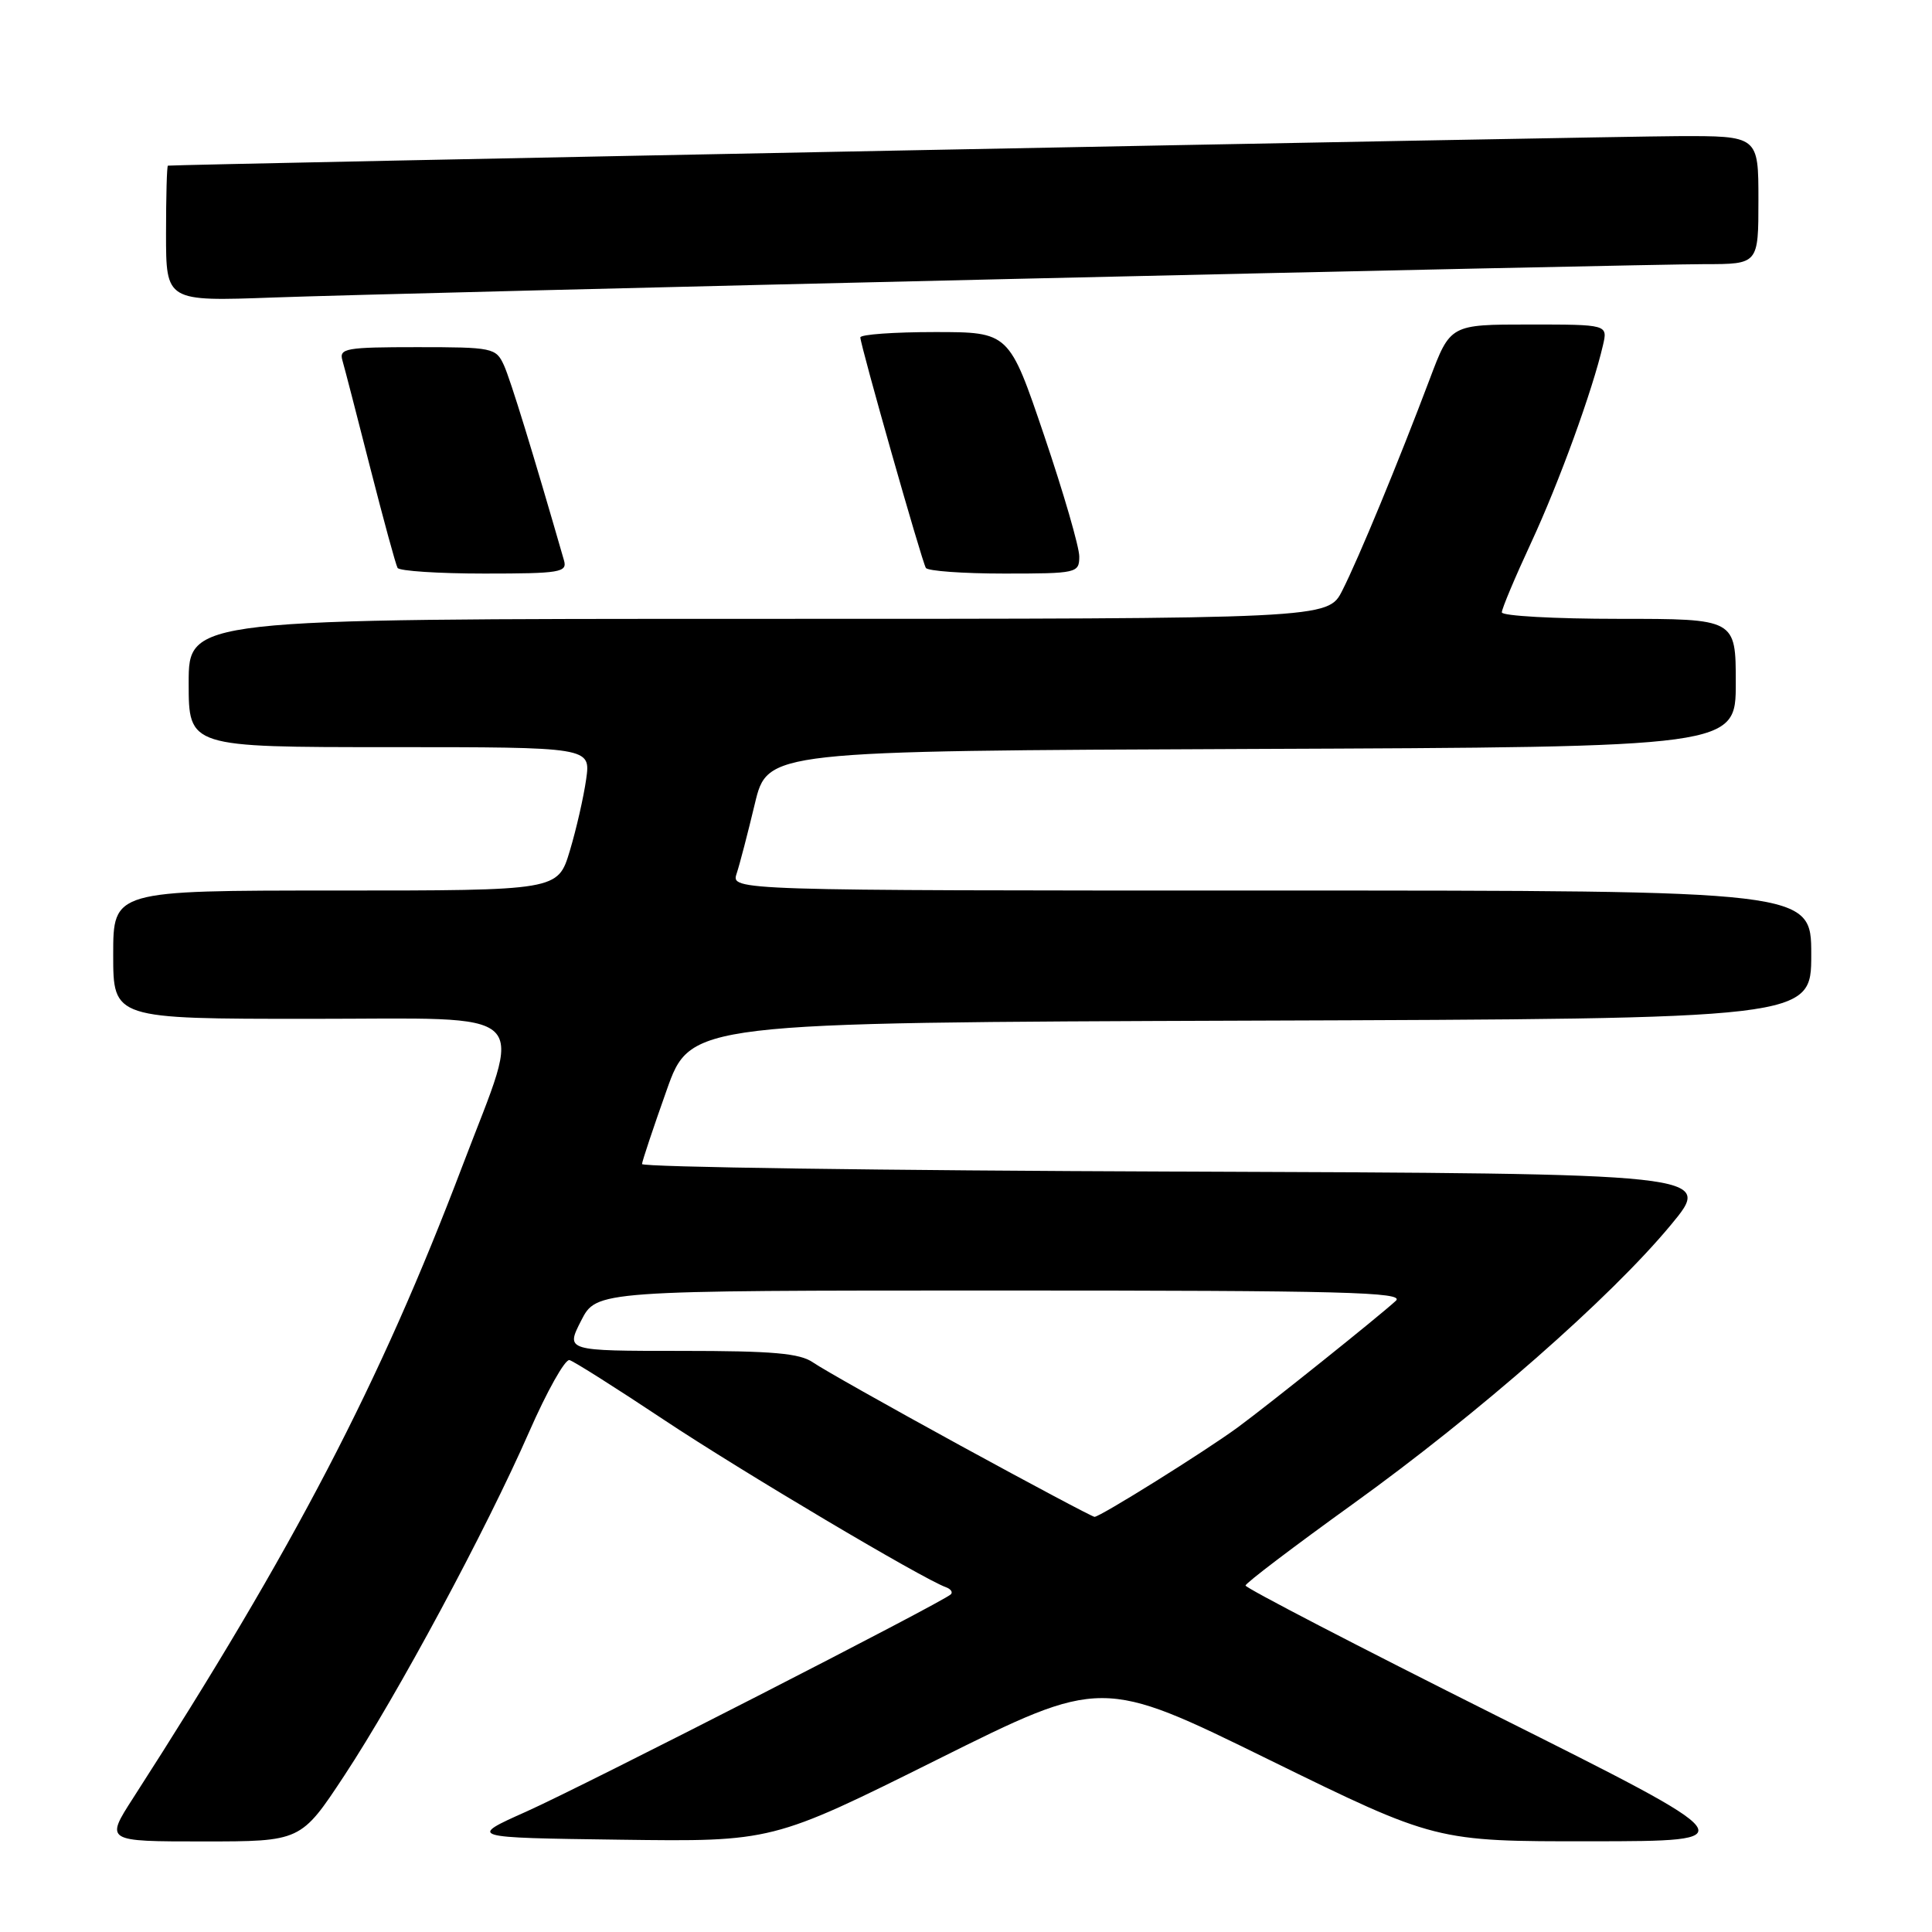 <?xml version="1.0" encoding="UTF-8" standalone="no"?>
<!DOCTYPE svg PUBLIC "-//W3C//DTD SVG 1.1//EN" "http://www.w3.org/Graphics/SVG/1.1/DTD/svg11.dtd" >
<svg xmlns="http://www.w3.org/2000/svg" xmlns:xlink="http://www.w3.org/1999/xlink" version="1.1" viewBox="0 0 256 256">
 <g >
 <path fill="currentColor"
d=" M 45.62 235.28 C 52.68 224.56 64.37 202.82 70.12 189.72 C 72.48 184.34 74.88 180.06 75.46 180.22 C 76.03 180.37 81.67 183.94 88.00 188.15 C 98.21 194.94 122.22 209.19 125.33 210.31 C 125.97 210.54 126.28 210.96 126.00 211.25 C 125.07 212.23 77.54 236.55 69.75 240.04 C 62.01 243.50 62.01 243.50 82.17 243.77 C 102.33 244.04 102.33 244.04 124.16 233.17 C 145.99 222.29 145.99 222.29 168.11 233.15 C 190.24 244.00 190.24 244.00 210.87 243.98 C 231.50 243.96 231.50 243.96 198.25 227.32 C 179.96 218.16 165.02 210.41 165.04 210.09 C 165.06 209.76 171.47 204.90 179.29 199.27 C 195.90 187.31 213.38 171.98 221.39 162.32 C 227.05 155.50 227.05 155.50 156.03 155.24 C 116.96 155.10 85.03 154.65 85.07 154.24 C 85.10 153.83 86.56 149.45 88.32 144.50 C 91.50 135.50 91.50 135.50 165.75 135.24 C 240.00 134.99 240.00 134.99 240.00 126.49 C 240.00 118.00 240.00 118.00 168.43 118.00 C 96.87 118.00 96.87 118.00 97.61 115.75 C 98.02 114.51 99.10 110.35 100.02 106.50 C 101.70 99.50 101.70 99.50 165.85 99.24 C 230.00 98.99 230.00 98.99 230.00 90.49 C 230.00 82.00 230.00 82.00 214.50 82.00 C 205.97 82.00 199.00 81.61 199.00 81.14 C 199.00 80.66 200.75 76.50 202.89 71.89 C 206.59 63.92 211.02 51.73 212.40 45.75 C 213.04 43.00 213.04 43.00 202.61 43.00 C 192.17 43.00 192.17 43.00 189.44 50.25 C 185.34 61.12 180.01 74.03 177.86 78.25 C 175.96 82.00 175.96 82.00 100.48 82.00 C 25.00 82.00 25.00 82.00 25.00 90.50 C 25.00 99.00 25.00 99.00 51.64 99.00 C 78.27 99.00 78.27 99.00 77.67 103.25 C 77.34 105.59 76.37 109.86 75.50 112.75 C 73.92 118.00 73.92 118.00 44.46 118.00 C 15.00 118.00 15.00 118.00 15.00 126.50 C 15.00 135.00 15.00 135.00 41.11 135.00 C 71.30 135.00 69.38 133.14 61.27 154.50 C 50.33 183.32 39.04 204.99 17.64 238.25 C 13.94 244.00 13.94 244.00 26.91 244.00 C 39.87 244.00 39.87 244.00 45.62 235.28 Z  M 74.73 74.25 C 70.63 60.02 67.65 50.32 66.77 48.39 C 65.72 46.09 65.27 46.00 55.27 46.00 C 45.83 46.00 44.91 46.16 45.37 47.75 C 45.65 48.71 47.31 55.12 49.06 62.00 C 50.82 68.88 52.44 74.84 52.68 75.25 C 52.92 75.66 58.09 76.00 64.18 76.00 C 74.23 76.00 75.19 75.84 74.73 74.25 Z  M 143.01 73.75 C 143.02 72.51 140.93 65.31 138.37 57.75 C 133.71 44.00 133.71 44.00 123.86 44.00 C 118.44 44.00 114.00 44.32 114.00 44.71 C 114.00 45.71 122.13 74.33 122.68 75.25 C 122.92 75.66 127.59 76.00 133.06 76.00 C 142.70 76.00 143.00 75.93 143.01 73.75 Z  M 134.63 36.95 C 180.90 35.88 221.96 35.00 225.88 35.00 C 233.00 35.00 233.00 35.00 233.00 26.50 C 233.00 18.00 233.00 18.00 222.25 18.04 C 213.23 18.07 23.00 21.79 22.25 21.95 C 22.11 21.98 22.00 26.04 22.00 30.97 C 22.00 39.94 22.00 39.94 36.25 39.42 C 44.09 39.13 88.36 38.02 134.63 36.95 Z  M 127.23 191.53 C 117.74 186.34 108.98 181.40 107.76 180.55 C 106.00 179.31 102.44 179.00 90.26 179.00 C 74.96 179.00 74.96 179.00 77.00 175.00 C 79.04 171.00 79.04 171.00 132.73 171.00 C 177.98 171.00 186.20 171.21 184.96 172.36 C 182.82 174.34 168.07 186.15 164.00 189.14 C 159.71 192.29 145.75 201.01 145.03 200.99 C 144.74 200.98 136.73 196.72 127.23 191.53 Z "/>
</g>
</svg>